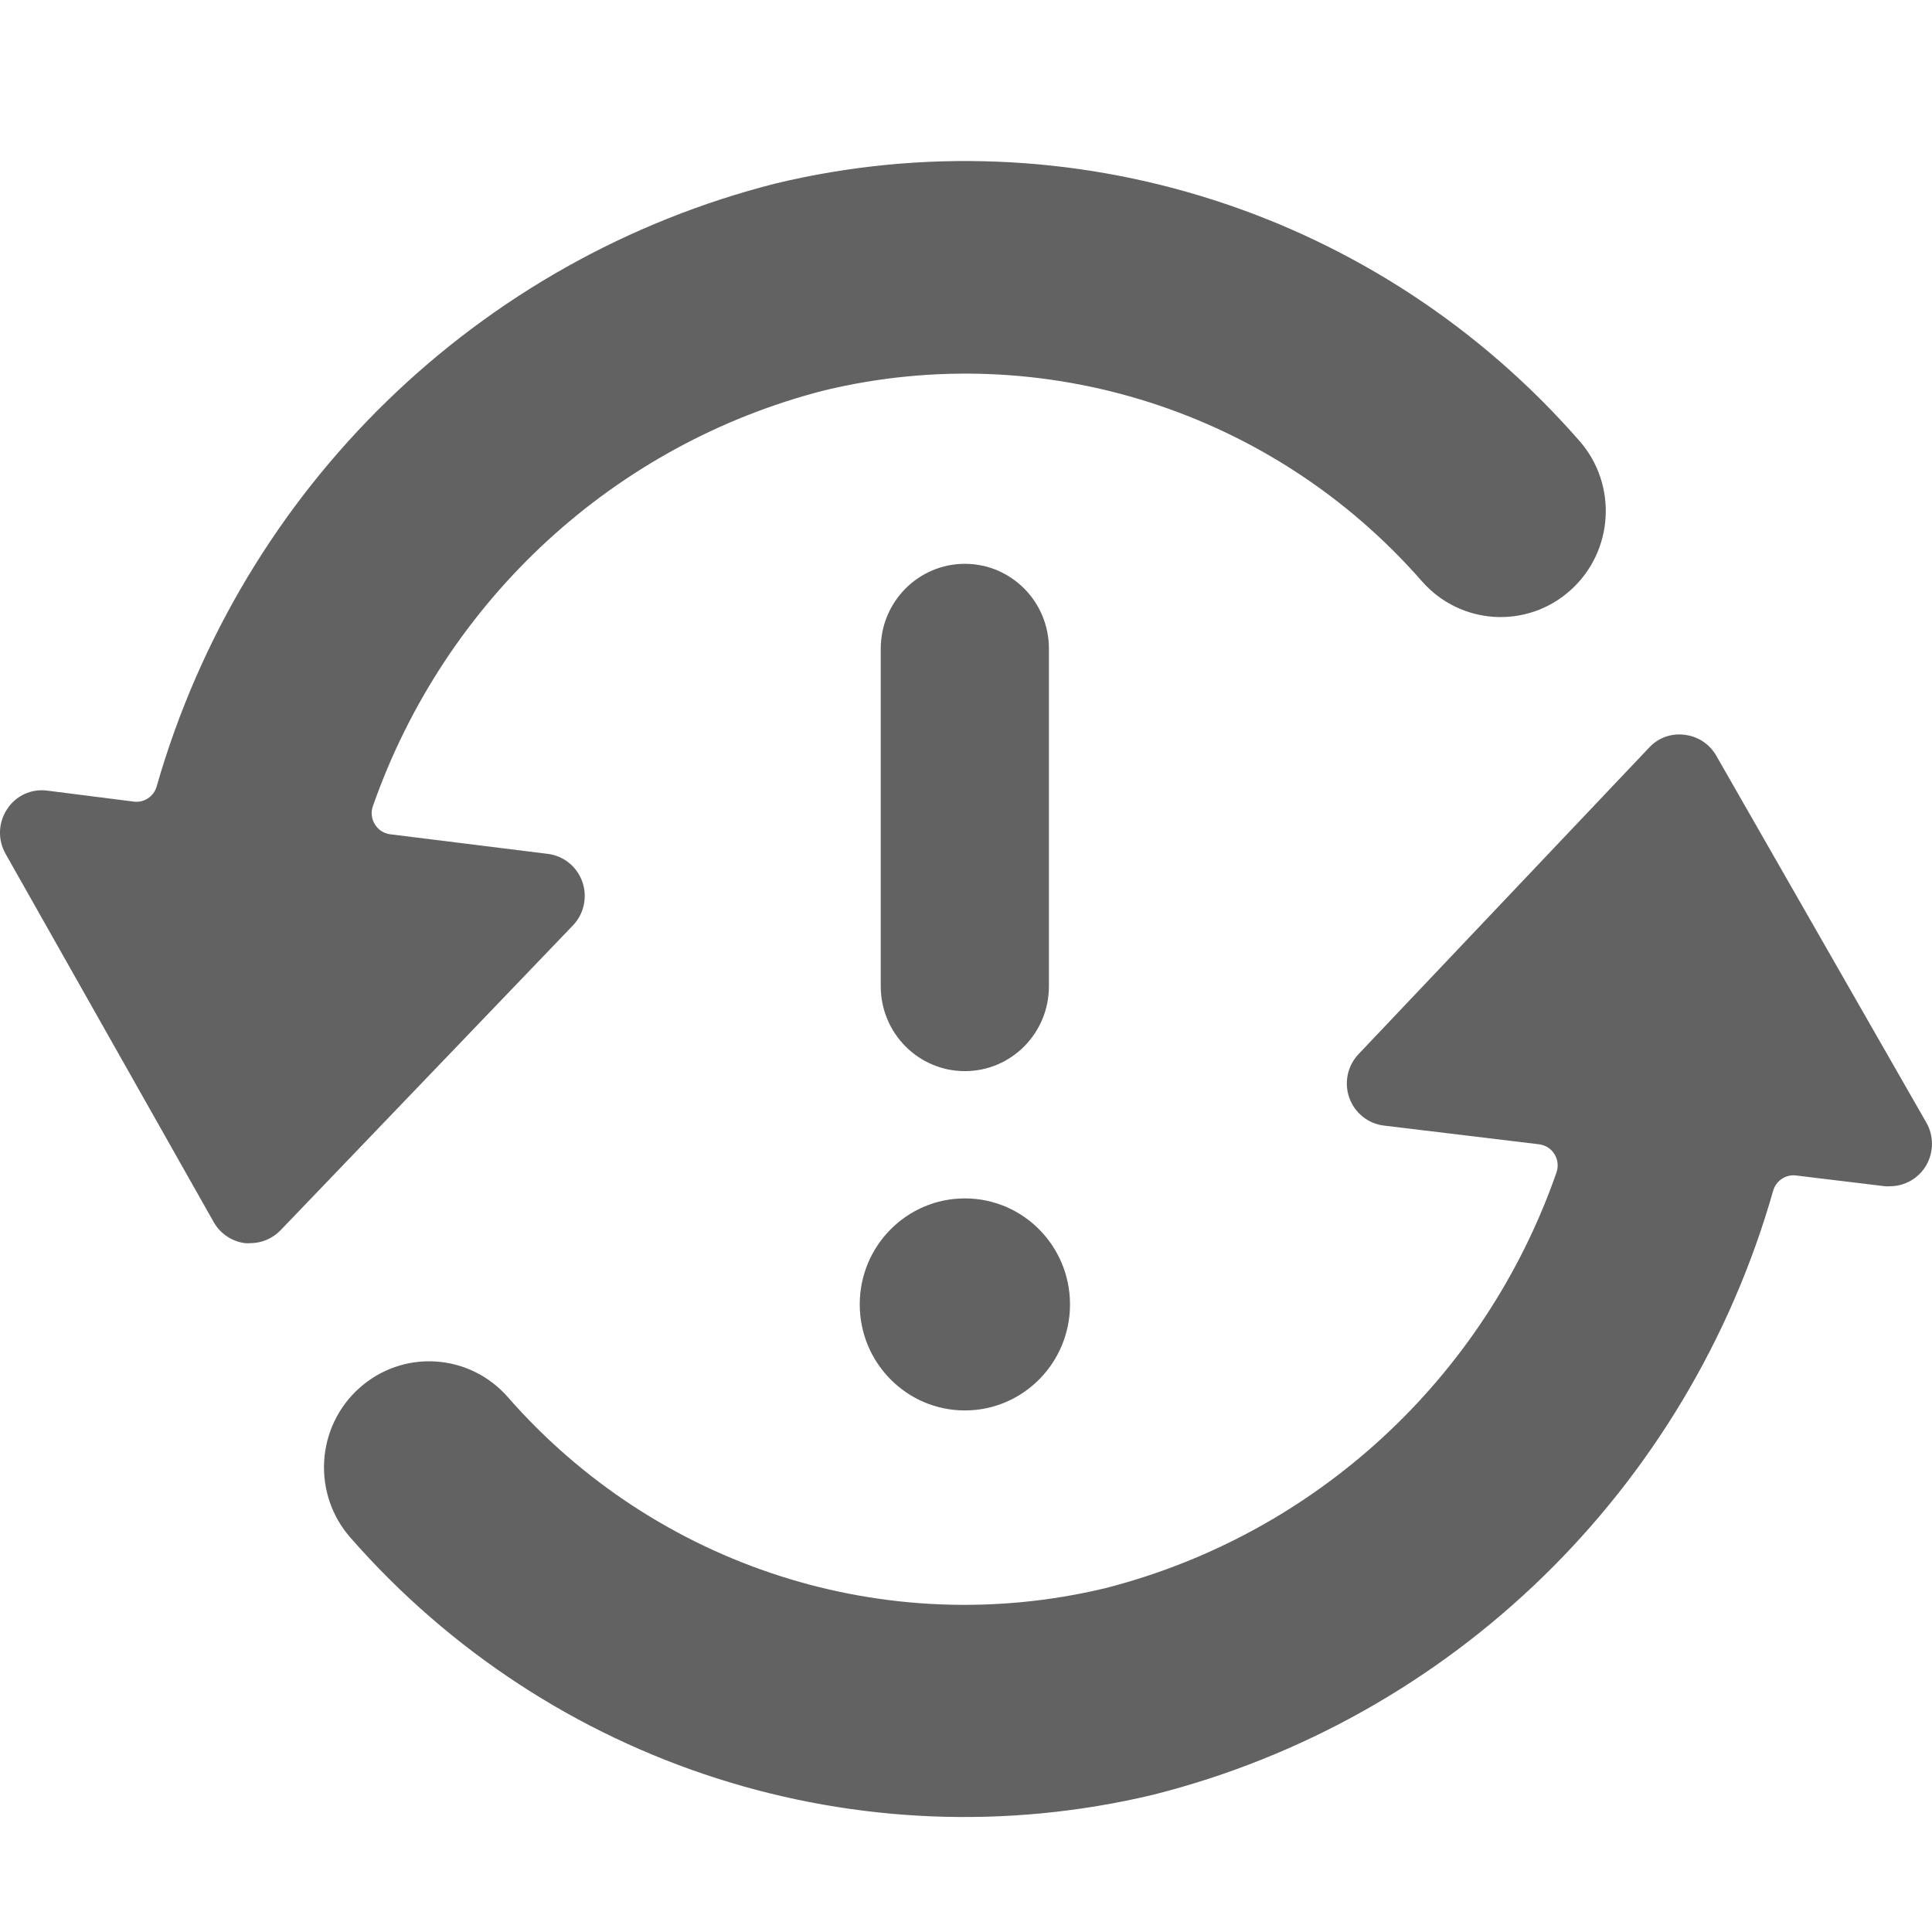<svg width="24" height="24" id="stale" viewBox="0 0 24 24" fill="none" xmlns="http://www.w3.org/2000/svg">
<path d="M11.986 13.306C12.563 13.306 13.03 12.834 13.03 12.252V8.058C13.03 7.476 12.563 7.004 11.986 7.004C11.409 7.004 10.941 7.476 10.941 8.058V12.252C10.941 12.834 11.409 13.306 11.986 13.306Z" fill="#626262"/>
<path d="M11.986 17.521C12.707 17.521 13.292 16.931 13.292 16.204C13.292 15.476 12.707 14.887 11.986 14.887C11.265 14.887 10.68 15.476 10.68 16.204C10.68 16.931 11.265 17.521 11.986 17.521Z" fill="#626262"/>
<path d="M19.616 5.472C17.131 2.631 13.295 1.403 9.64 2.278C5.936 3.216 3.006 6.069 1.946 9.77C1.91 9.895 1.79 9.974 1.663 9.958L0.584 9.821C0.388 9.796 0.196 9.885 0.088 10.052C-0.022 10.218 -0.03 10.432 0.069 10.606L2.655 15.182C2.737 15.326 2.882 15.423 3.045 15.443C3.067 15.445 3.088 15.445 3.11 15.443C3.251 15.443 3.386 15.385 3.485 15.283L7.117 11.496C7.255 11.353 7.3 11.142 7.234 10.954C7.168 10.765 7.001 10.631 6.804 10.607L4.842 10.363C4.764 10.351 4.695 10.306 4.655 10.237C4.614 10.169 4.606 10.086 4.633 10.012C5.53 7.452 7.637 5.513 10.246 4.848C12.963 4.197 15.816 5.109 17.664 7.221C18.142 7.766 18.967 7.817 19.507 7.334C20.047 6.852 20.098 6.02 19.619 5.475L19.616 5.472Z" fill="#626262"/>
<path d="M4.465 17.242C4.205 17.473 4.048 17.799 4.027 18.148C4.006 18.497 4.123 18.84 4.353 19.101C6.839 21.941 10.674 23.169 14.329 22.294C18.038 21.357 20.972 18.498 22.027 14.791C22.063 14.667 22.183 14.587 22.309 14.602L23.415 14.736C23.436 14.738 23.457 14.738 23.477 14.736C23.664 14.736 23.837 14.636 23.93 14.473C24.023 14.309 24.023 14.109 23.93 13.946L21.318 9.384C21.235 9.241 21.09 9.146 20.926 9.128C20.763 9.106 20.599 9.165 20.486 9.287L16.876 13.095C16.739 13.239 16.695 13.449 16.761 13.636C16.828 13.824 16.993 13.958 17.189 13.982L19.12 14.215C19.199 14.225 19.27 14.27 19.311 14.339C19.353 14.407 19.361 14.491 19.335 14.566C18.441 17.127 16.335 19.065 13.726 19.73C11.009 20.38 8.157 19.467 6.309 17.356C6.079 17.093 5.756 16.934 5.41 16.913C5.064 16.891 4.724 17.01 4.465 17.242Z" fill="#626262"/>
</svg>
